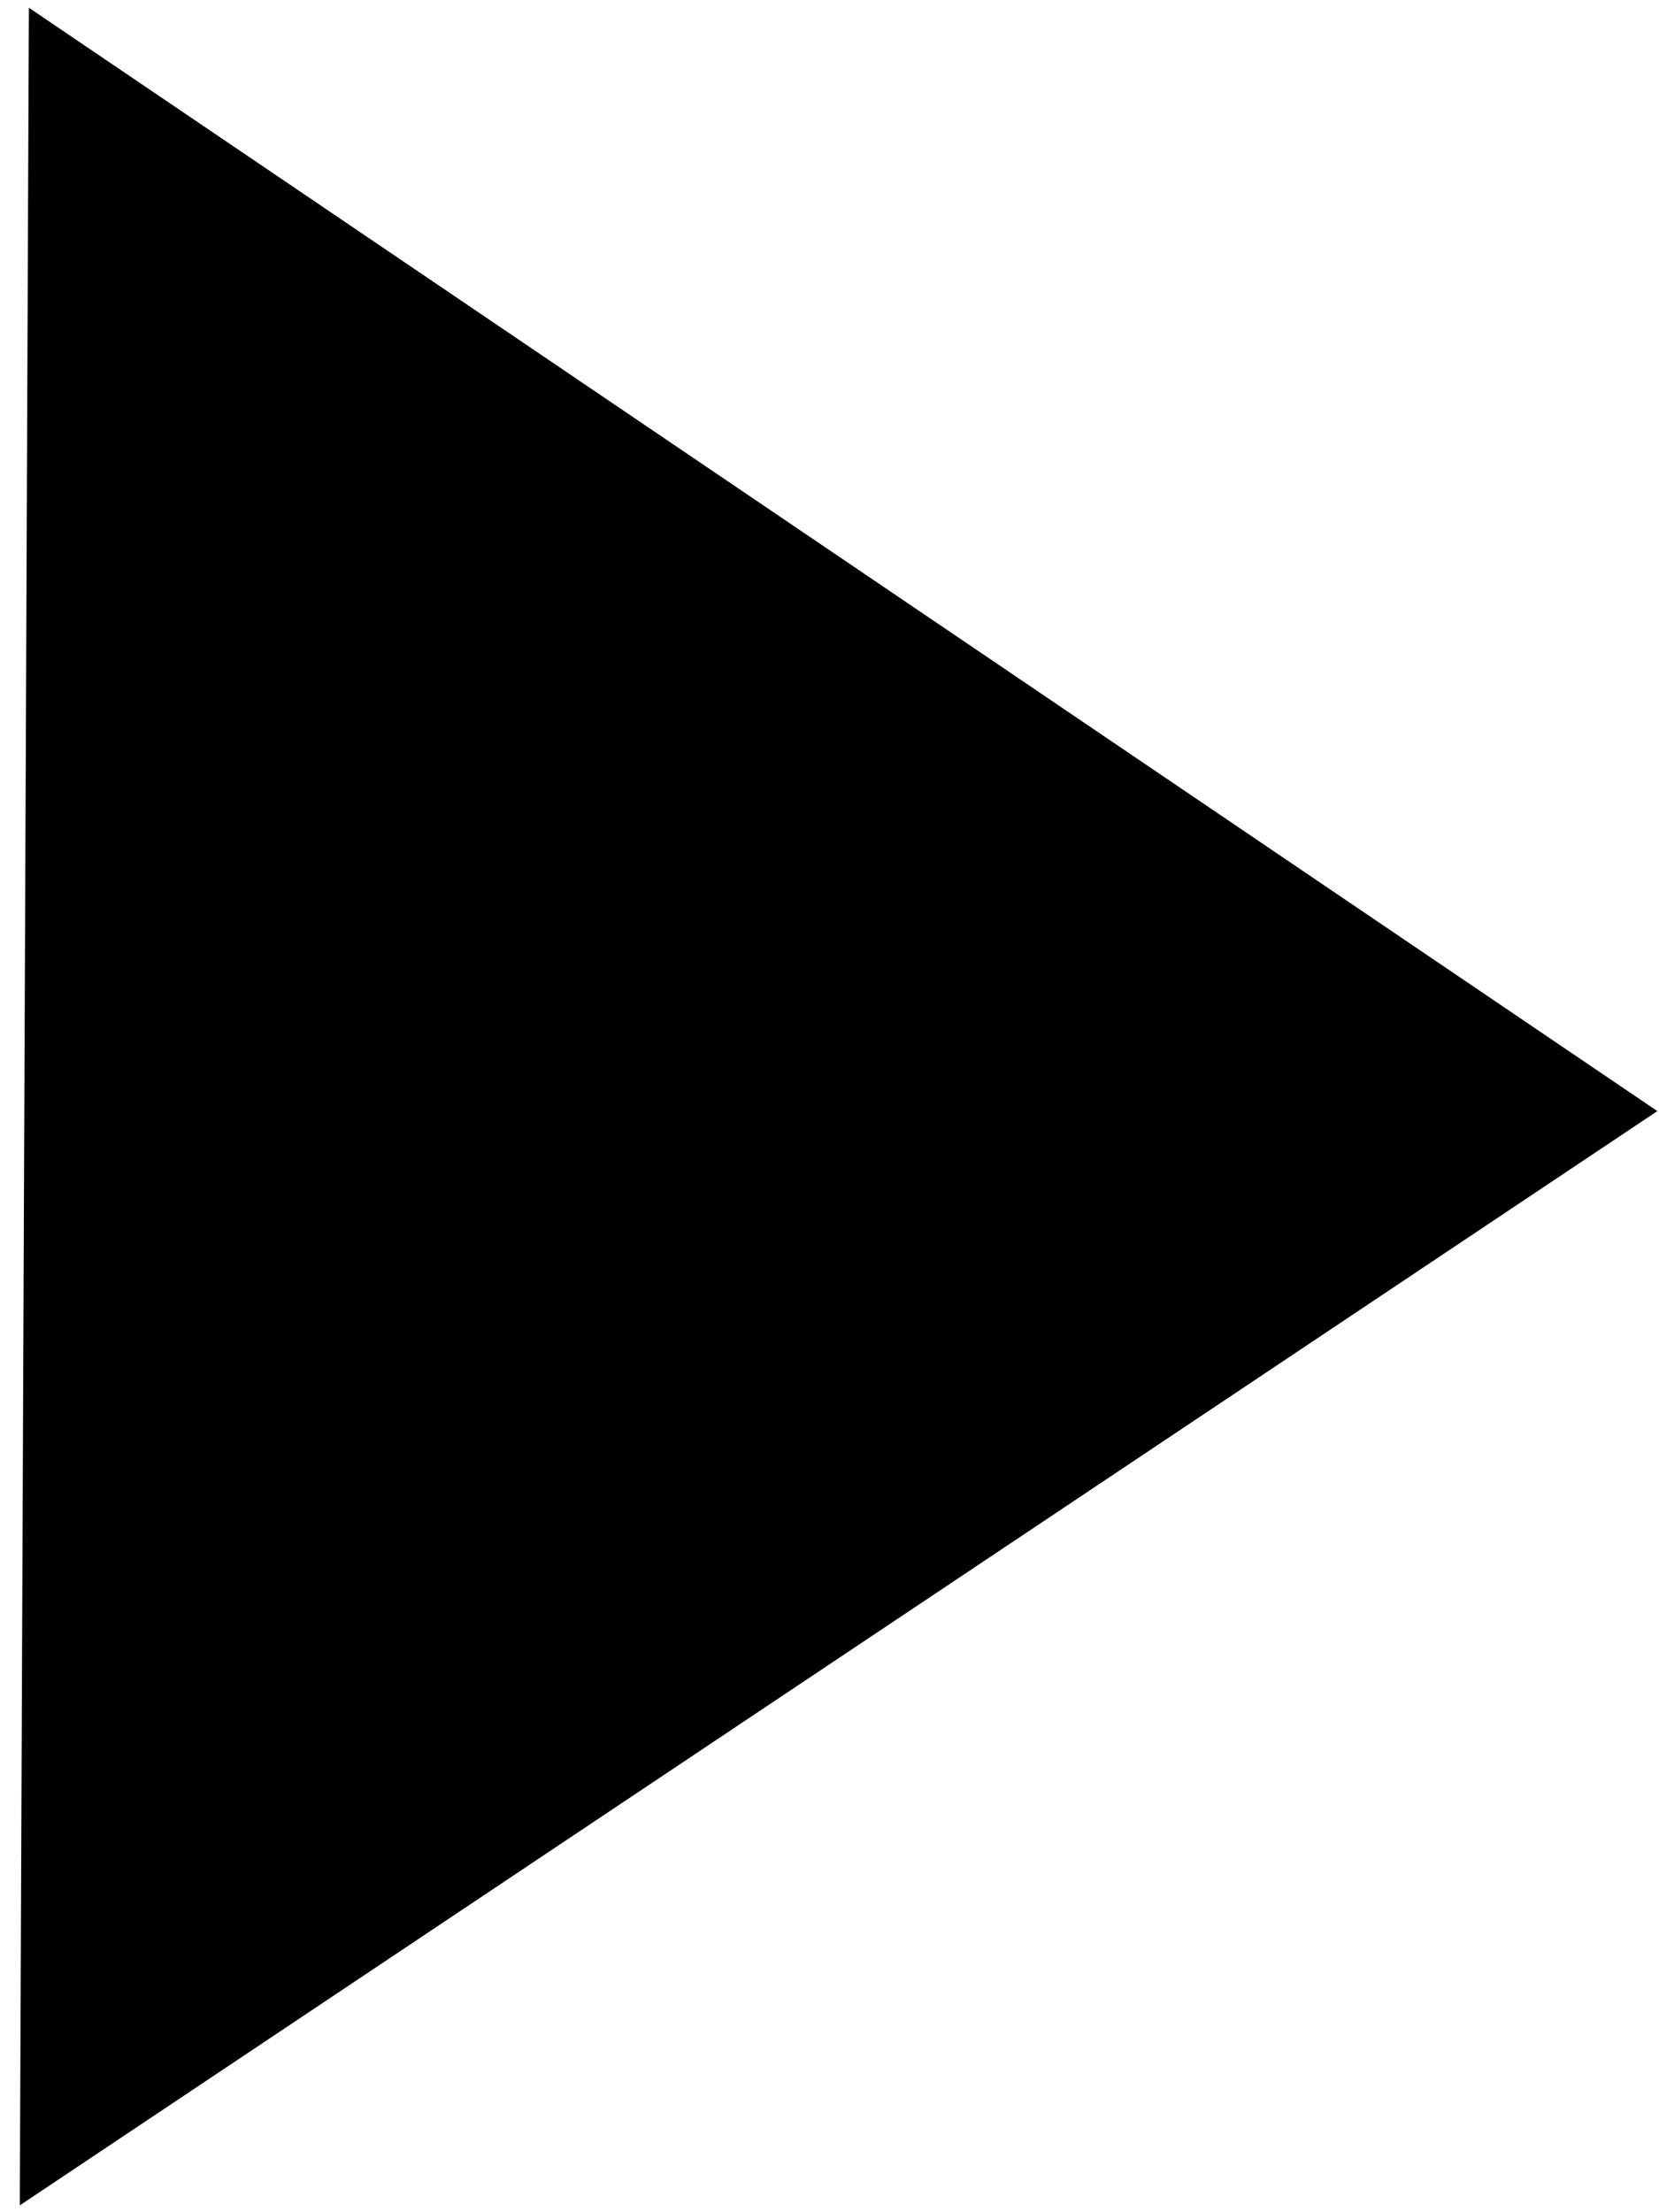 <svg width="27" height="36" xmlns="http://www.w3.org/2000/svg"><path d="M1.363 1.818l23.998 16.258L1.229 34.2z" fill="#000" stroke="#000" stroke-width="1.8" fill-rule="evenodd" stroke-linecap="square"/></svg>
